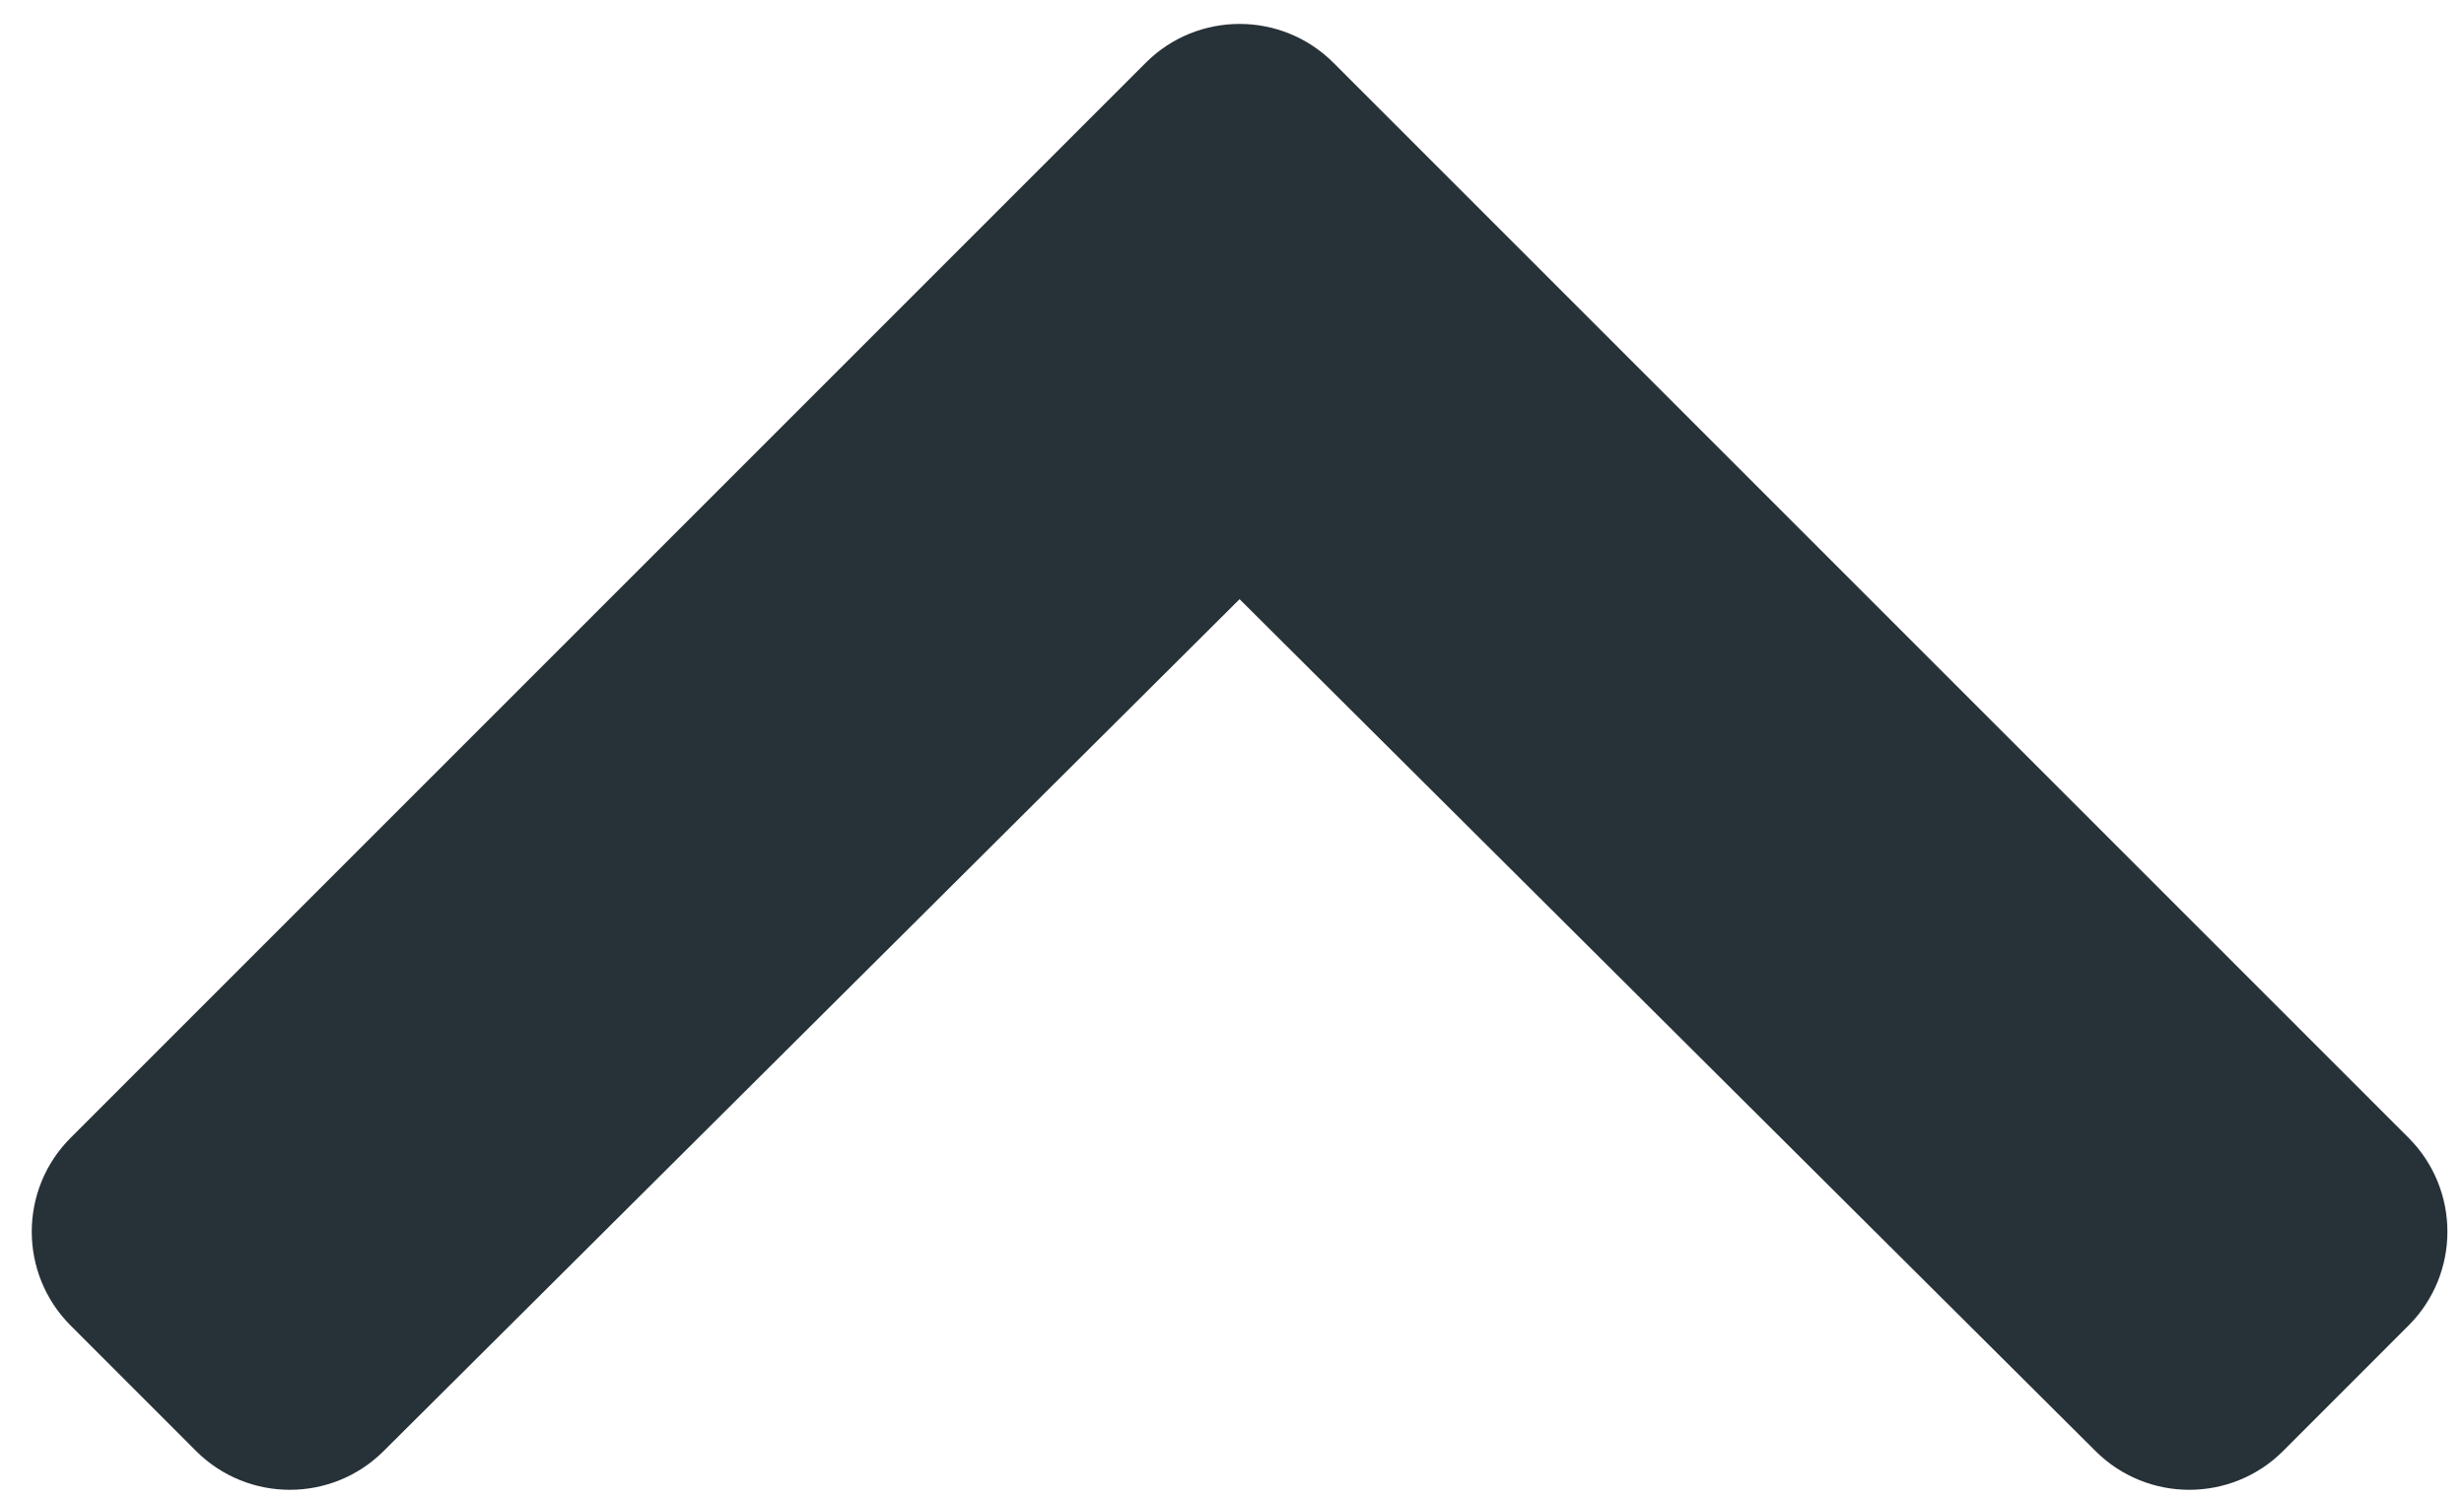 <svg width="51" height="31" viewBox="0 0 51 31" fill="none" xmlns="http://www.w3.org/2000/svg">
<path d="M27.6 1.3L49.852 23.552C50.925 24.625 50.925 26.365 49.852 27.438L47.257 30.034C46.186 31.105 44.449 31.107 43.375 30.038L25.657 12.403L7.939 30.038C6.865 31.107 5.129 31.105 4.057 30.034L1.462 27.438C0.389 26.365 0.389 24.625 1.462 23.552L23.714 1.3C24.787 0.227 26.527 0.227 27.6 1.3V1.3Z" fill="#263238"/>
</svg>
